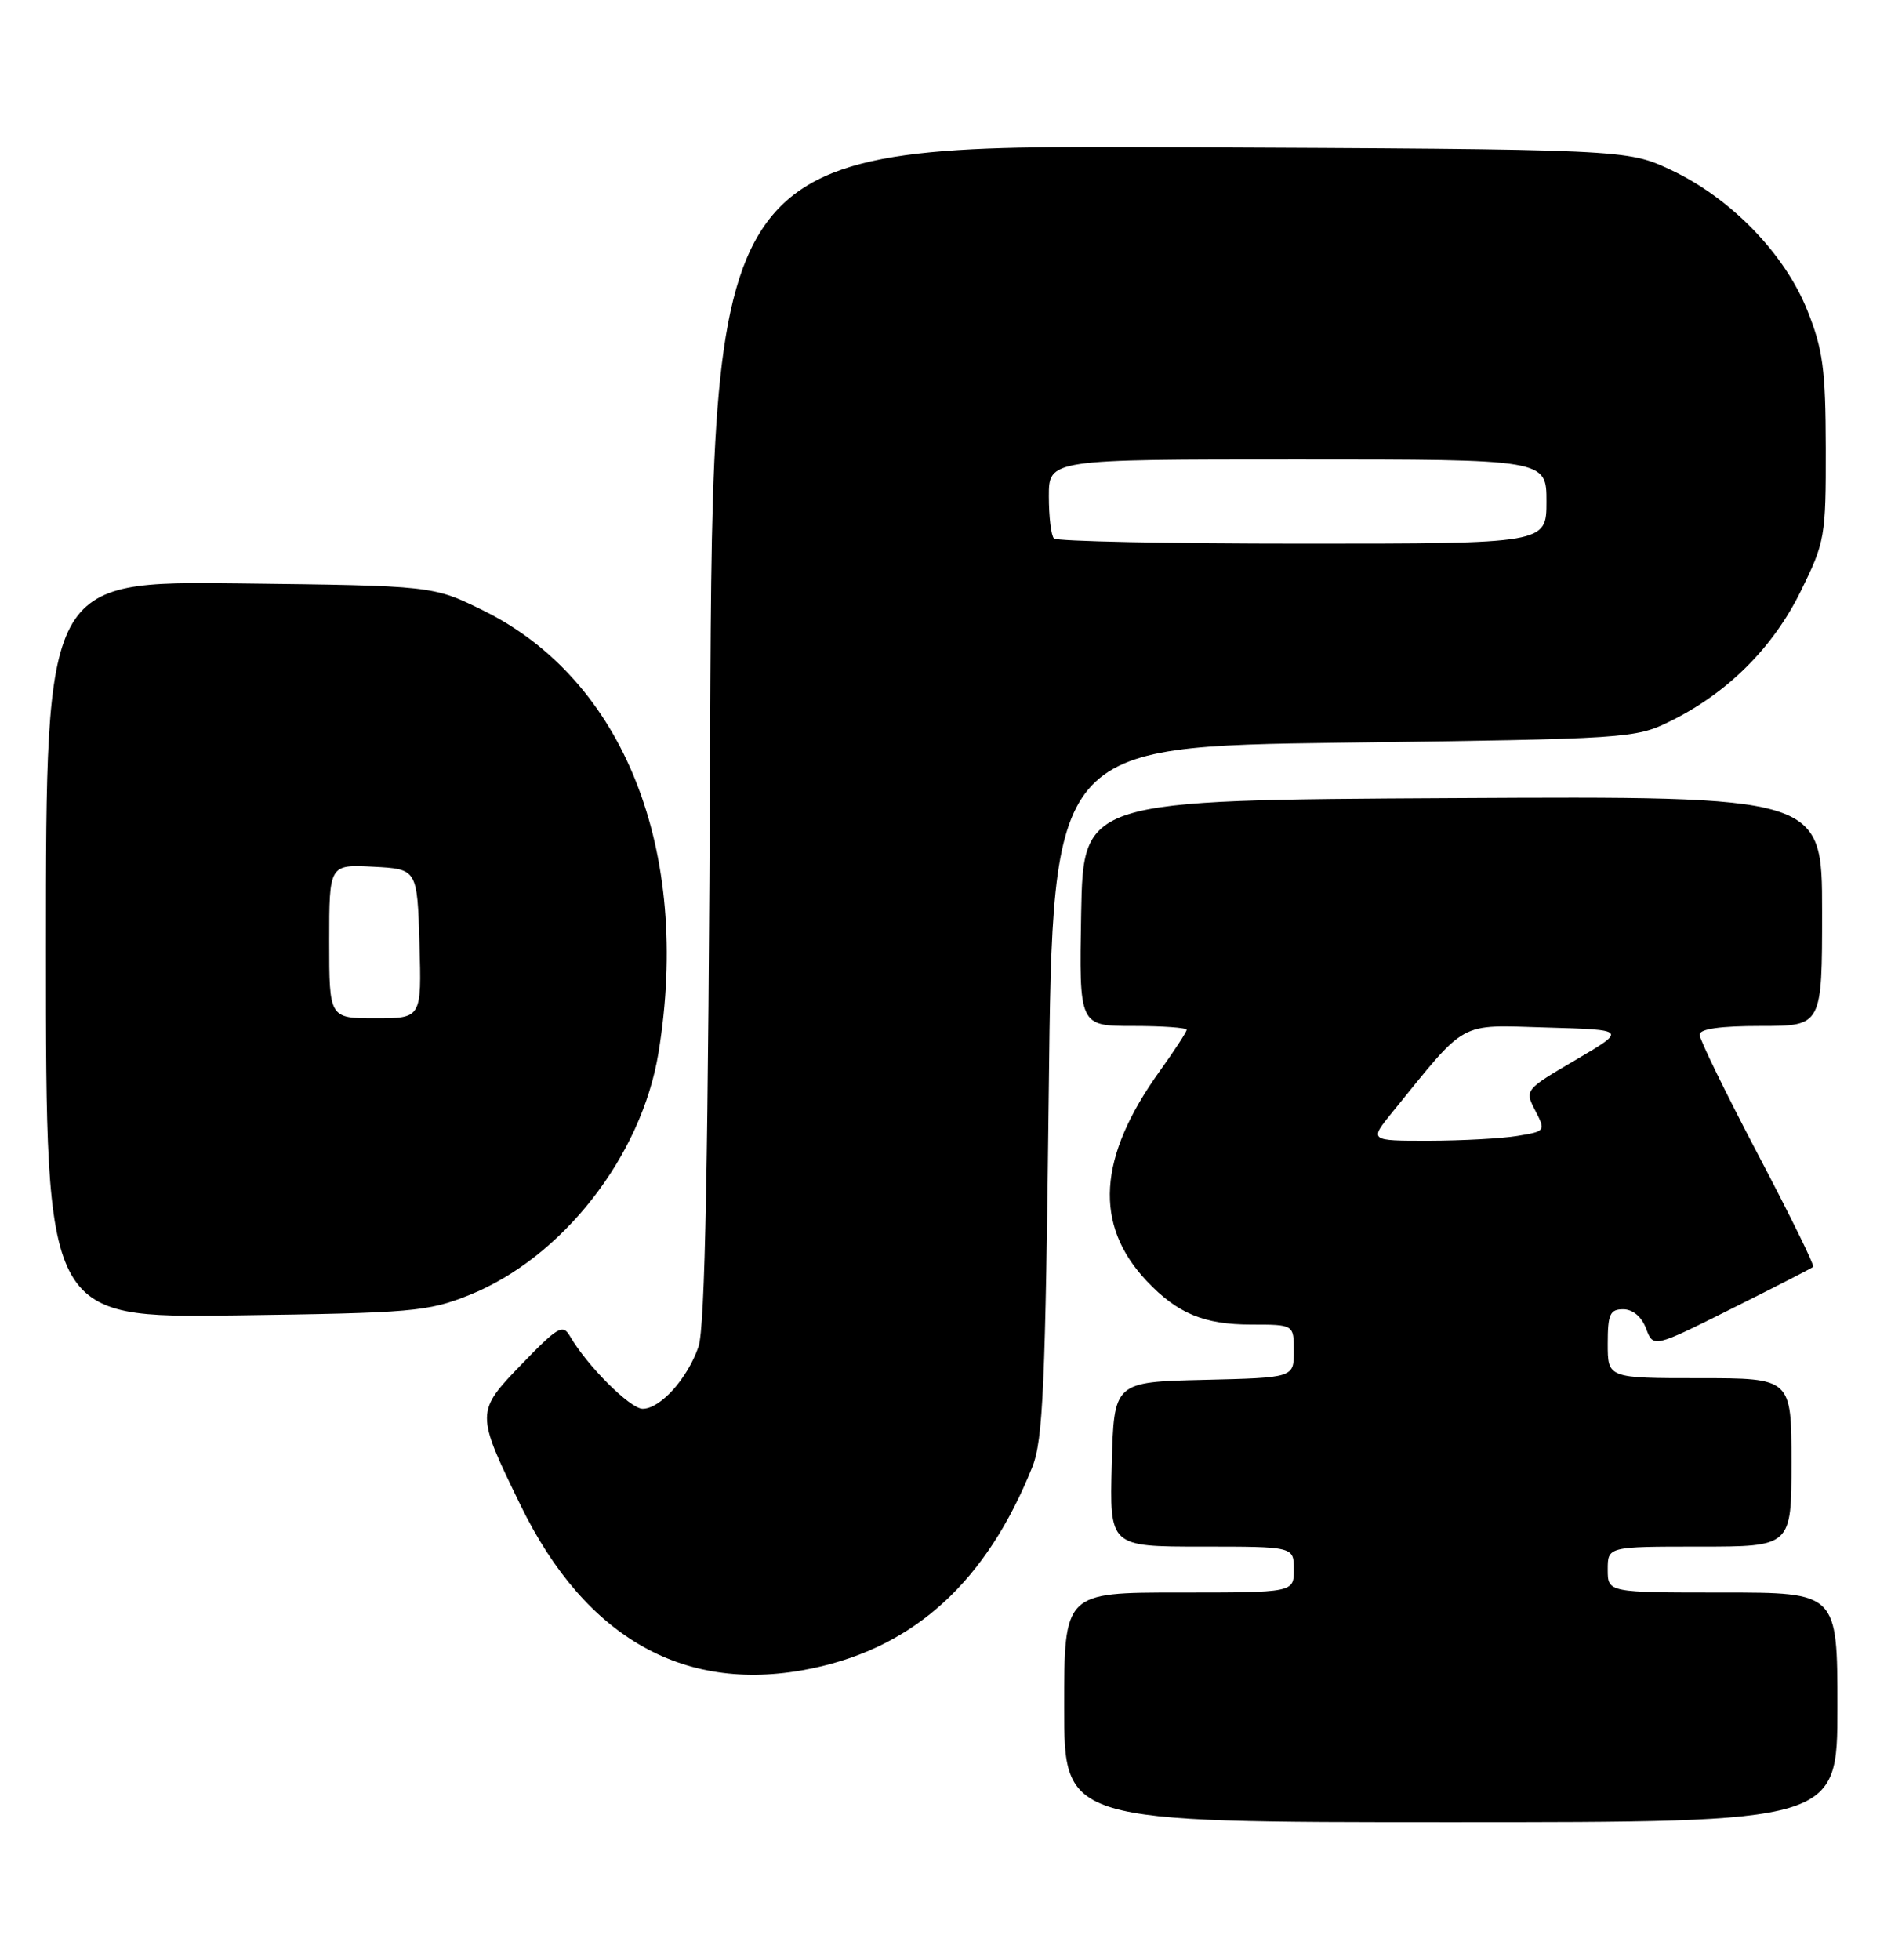 <?xml version="1.0" encoding="UTF-8" standalone="no"?>
<!DOCTYPE svg PUBLIC "-//W3C//DTD SVG 1.1//EN" "http://www.w3.org/Graphics/SVG/1.1/DTD/svg11.dtd" >
<svg xmlns="http://www.w3.org/2000/svg" xmlns:xlink="http://www.w3.org/1999/xlink" version="1.1" viewBox="0 0 247 256">
 <g >
 <path fill="currentColor"
d=" M 240.00 223.00 C 240.00 208.00 240.00 208.00 225.00 208.00 C 210.00 208.00 210.00 208.00 210.00 205.00 C 210.00 202.00 210.00 202.00 222.00 202.00 C 234.00 202.00 234.00 202.00 234.00 191.00 C 234.00 180.00 234.00 180.00 222.00 180.00 C 210.00 180.00 210.00 180.00 210.00 175.50 C 210.00 171.65 210.29 171.00 212.02 171.00 C 213.27 171.00 214.42 171.97 215.01 173.52 C 215.96 176.04 215.96 176.04 226.23 170.90 C 231.88 168.08 236.66 165.63 236.84 165.46 C 237.03 165.28 233.77 158.65 229.59 150.71 C 225.42 142.77 222.00 135.77 222.00 135.14 C 222.00 134.38 224.68 134.00 230.00 134.00 C 238.00 134.00 238.00 134.00 238.00 118.99 C 238.00 103.98 238.00 103.98 189.75 104.24 C 141.50 104.50 141.50 104.50 141.22 119.25 C 140.95 134.00 140.95 134.00 147.97 134.00 C 151.84 134.00 155.00 134.22 155.00 134.50 C 155.00 134.77 153.43 137.18 151.51 139.86 C 143.38 151.16 142.84 159.97 149.81 167.34 C 153.81 171.56 157.28 173.00 163.45 173.00 C 169.00 173.00 169.00 173.00 169.00 176.47 C 169.00 179.94 169.00 179.94 157.25 180.22 C 145.50 180.50 145.50 180.50 145.22 191.25 C 144.93 202.00 144.93 202.00 156.97 202.00 C 169.00 202.00 169.00 202.00 169.00 205.00 C 169.00 208.00 169.00 208.00 154.00 208.00 C 139.00 208.00 139.00 208.00 139.00 223.00 C 139.00 238.00 139.00 238.00 189.50 238.00 C 240.00 238.00 240.00 238.00 240.00 223.00 Z  M 106.20 217.88 C 119.56 215.05 128.87 206.49 134.84 191.60 C 136.24 188.09 136.55 181.05 136.99 142.50 C 137.50 97.50 137.50 97.50 175.50 97.00 C 212.61 96.51 213.61 96.45 218.16 94.20 C 225.64 90.52 231.58 84.60 235.21 77.22 C 238.38 70.78 238.50 70.11 238.48 58.52 C 238.46 48.24 238.11 45.64 236.08 40.56 C 233.12 33.13 226.05 25.85 218.24 22.19 C 212.50 19.50 212.50 19.50 152.80 19.23 C 93.09 18.95 93.09 18.95 92.76 95.73 C 92.51 151.62 92.10 173.43 91.23 175.91 C 89.78 180.08 86.25 184.00 83.94 184.00 C 82.31 184.00 76.66 178.35 74.46 174.53 C 73.52 172.90 72.89 173.26 68.20 178.11 C 62.11 184.41 62.11 184.51 68.00 196.61 C 76.53 214.10 89.63 221.39 106.20 217.88 Z  M 61.28 169.15 C 73.45 164.27 83.79 151.04 86.01 137.50 C 90.33 111.08 81.50 88.79 63.13 79.74 C 56.55 76.50 56.55 76.50 31.28 76.20 C 6.00 75.90 6.00 75.90 6.00 124.02 C 6.00 172.13 6.00 172.13 30.75 171.80 C 53.87 171.49 55.88 171.31 61.28 169.15 Z  M 181.88 145.25 C 191.75 133.10 190.34 133.87 202.00 134.20 C 212.50 134.50 212.50 134.50 205.82 138.43 C 199.16 142.33 199.14 142.36 200.53 145.05 C 201.91 147.72 201.88 147.76 198.21 148.36 C 196.17 148.70 190.97 148.98 186.67 148.99 C 178.83 149.00 178.83 149.00 181.88 145.25 Z  M 137.67 70.33 C 137.30 69.97 137.00 67.49 137.00 64.83 C 137.00 60.00 137.00 60.00 169.50 60.00 C 202.00 60.00 202.00 60.00 202.00 65.50 C 202.00 71.00 202.00 71.00 170.17 71.00 C 152.66 71.00 138.03 70.70 137.67 70.33 Z  M 43.00 122.95 C 43.00 112.90 43.00 112.90 48.75 113.20 C 54.50 113.50 54.50 113.50 54.79 123.25 C 55.07 133.00 55.07 133.00 49.04 133.00 C 43.00 133.00 43.00 133.00 43.00 122.95 Z "/>
</g>
</svg>